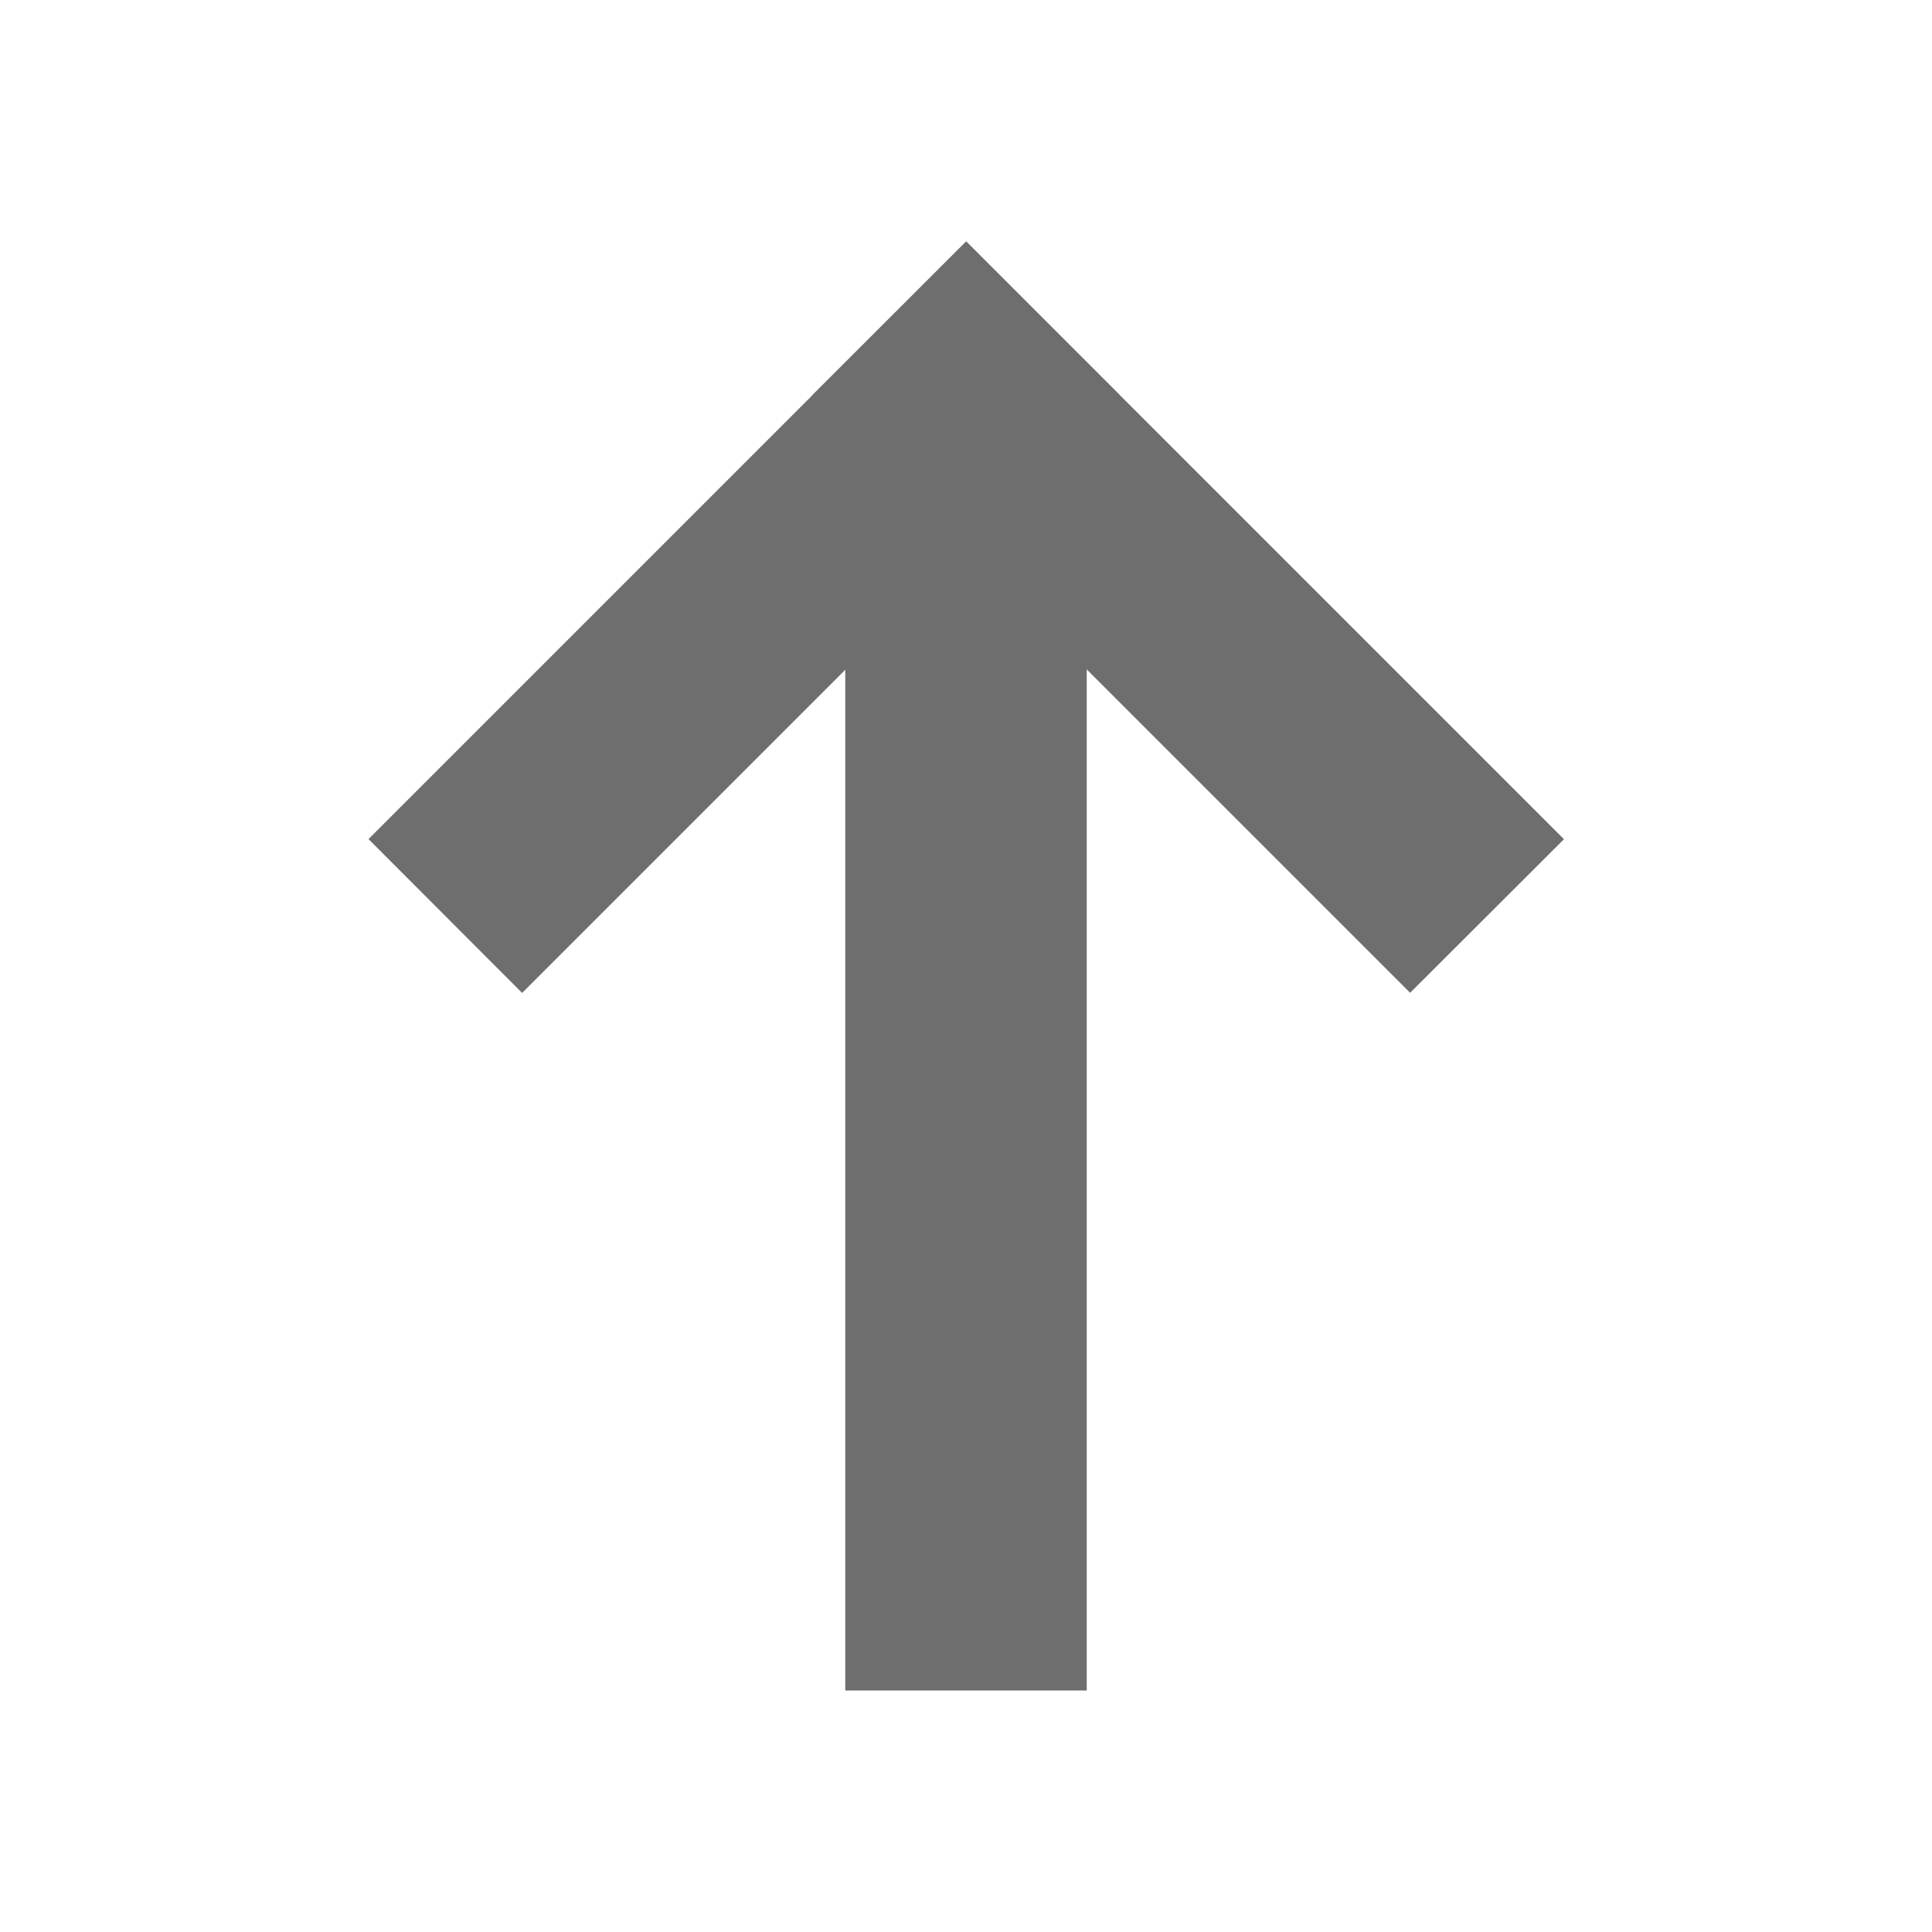<svg xmlns="http://www.w3.org/2000/svg" width="16" height="16" viewBox="0 0 16 16"><rect id="frame" width="16" height="16" fill="none"/><g fill="#6E6E6E" fill-rule="evenodd"><path d="M9 3v11H7V3z"/><path d="M8.002 2l4.95 4.95-1.274 1.272-4.95-4.95z"/><path d="M8.001 2l1.273 1.273-4.95 4.95-1.272-1.274z"/></g></svg>
